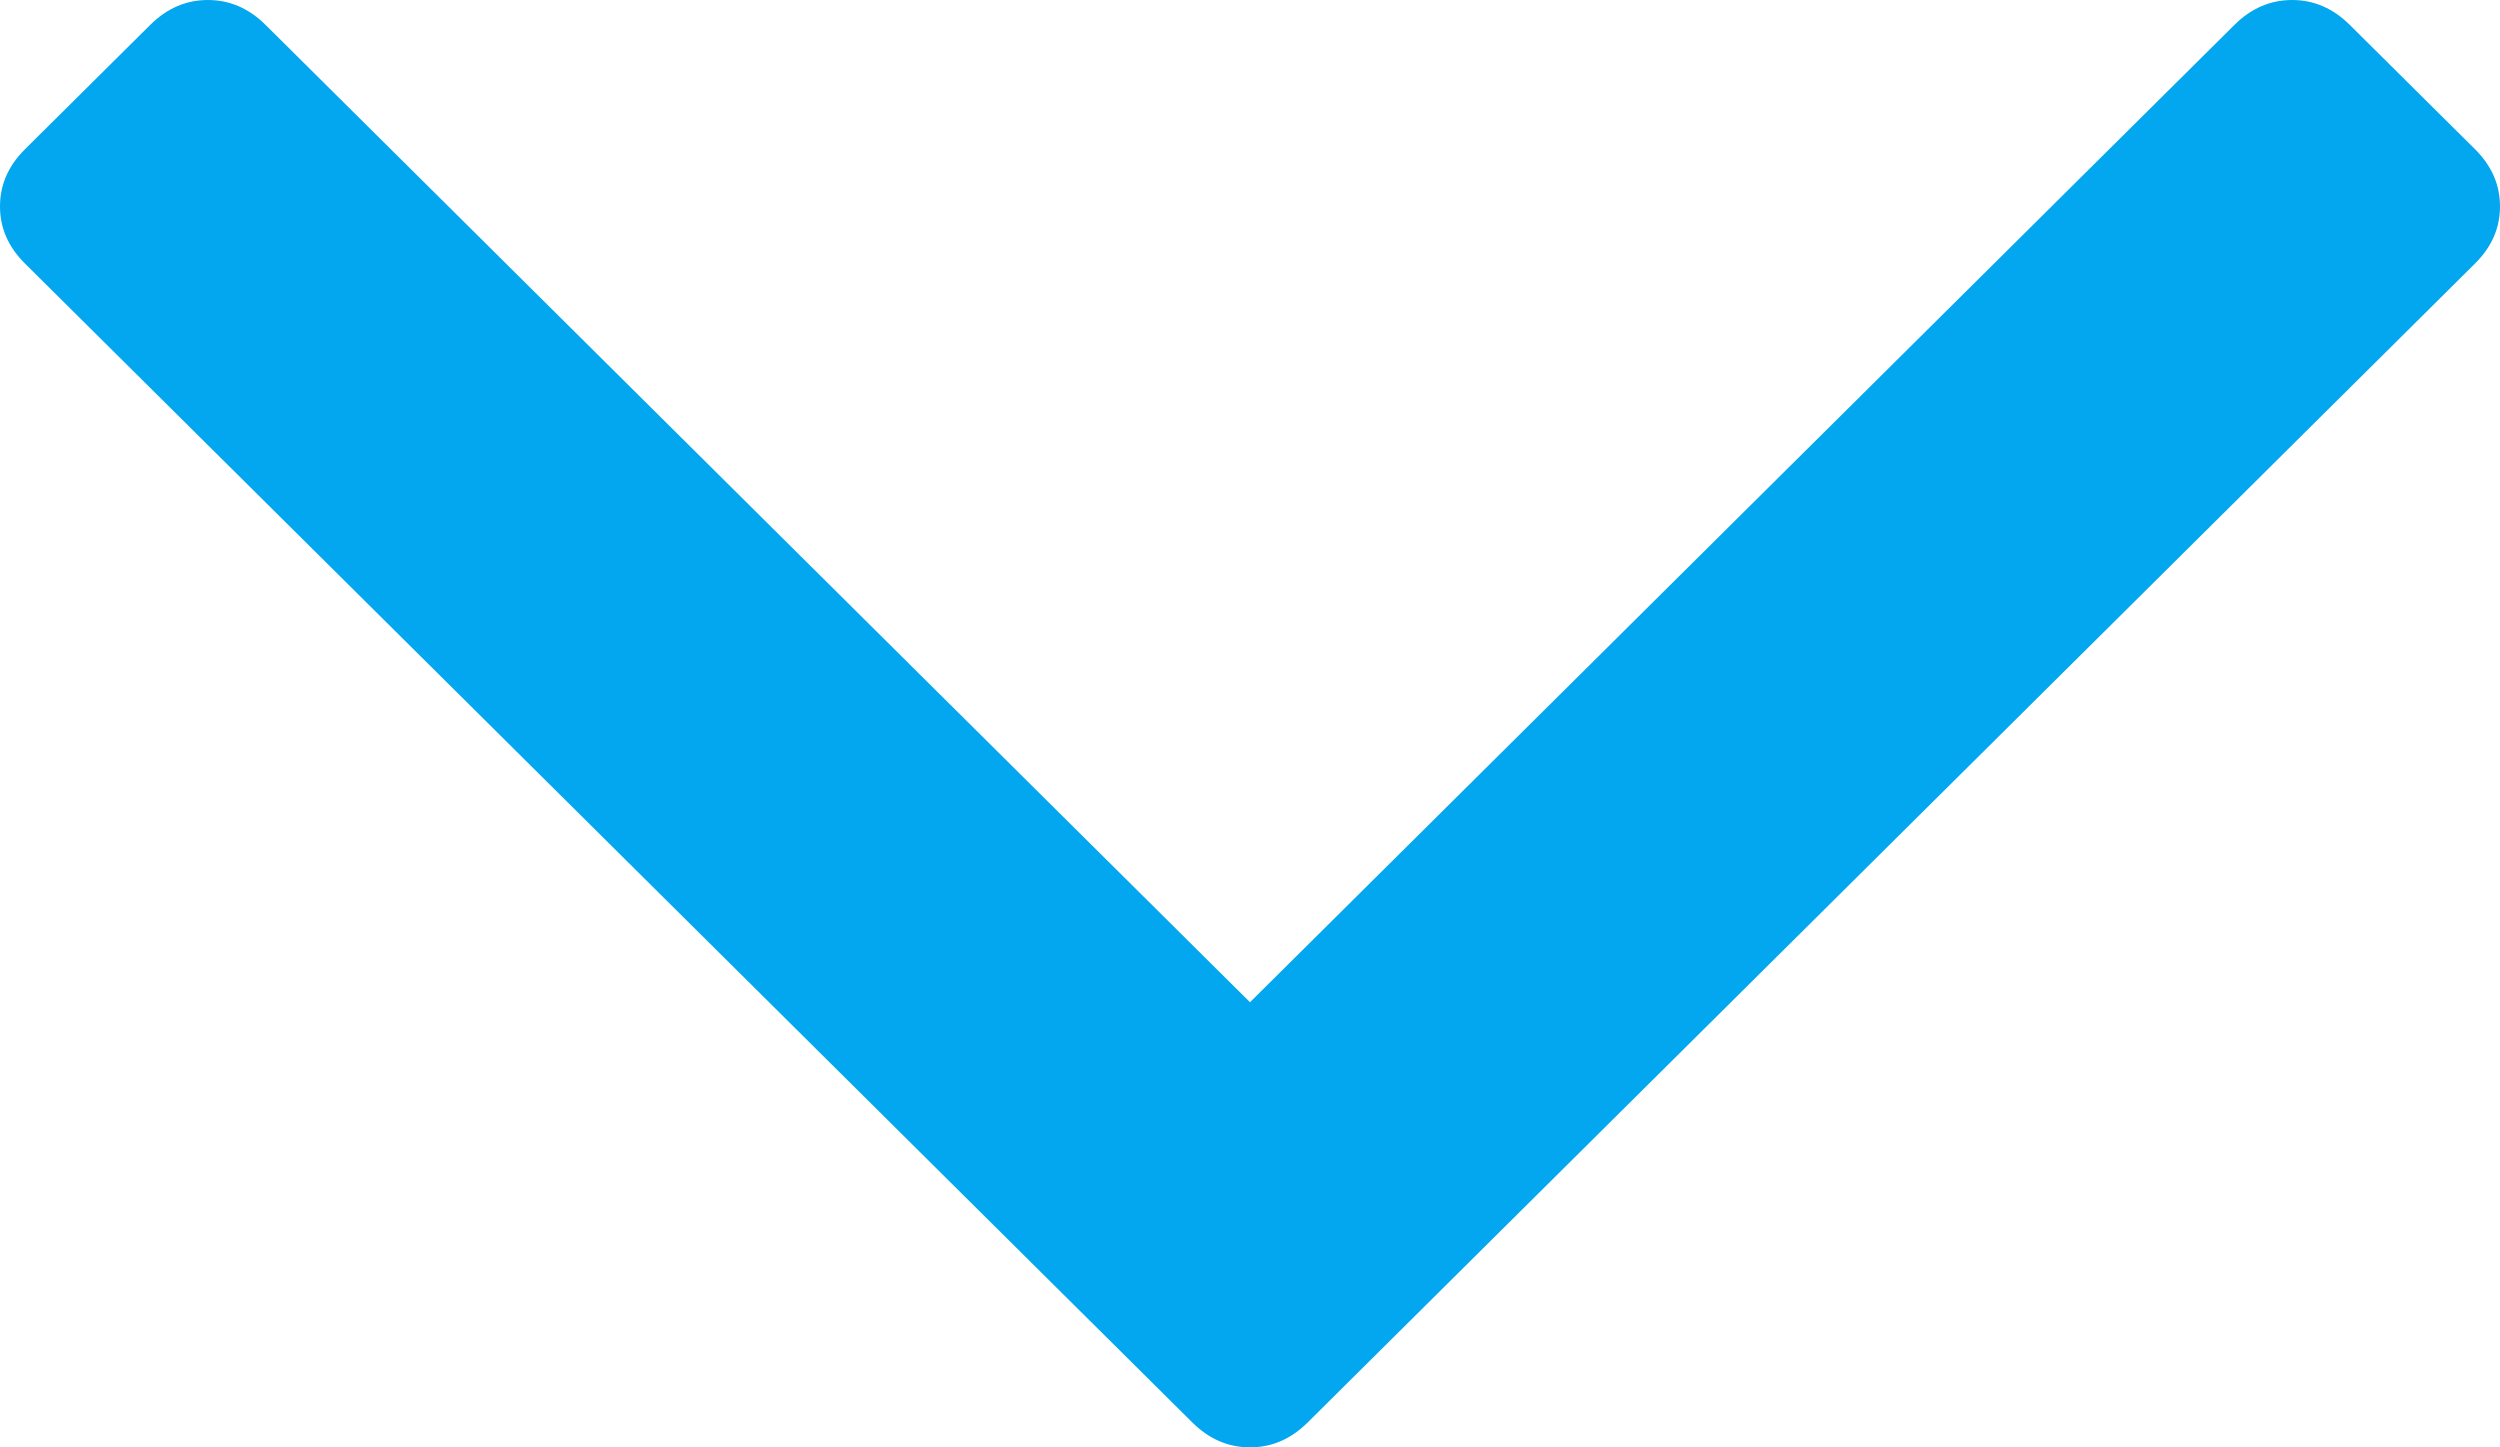 ﻿<?xml version="1.0" encoding="utf-8"?>
<svg version="1.1" xmlns:xlink="http://www.w3.org/1999/xlink" width="19px" height="11px" xmlns="http://www.w3.org/2000/svg">
  <g transform="matrix(1 0 0 1 -206 -124 )">
    <path d="M 18.81 1.134  C 18.937 1.26  19 1.405  19 1.569  C 19 1.733  18.937 1.877  18.81 2.003  L 9.938 10.811  C 9.811 10.937  9.665 11  9.5 11  C 9.335 11  9.189 10.937  9.062 10.811  L 0.19 2.003  C 0.063 1.877  0 1.733  0 1.569  C 0 1.405  0.063 1.26  0.19 1.134  L 1.142 0.189  C 1.269 0.063  1.415 0  1.58 0  C 1.745 0  1.891 0.063  2.018 0.189  L 9.5 7.617  L 16.982 0.189  C 17.109 0.063  17.255 0  17.42 0  C 17.585 0  17.731 0.063  17.858 0.189  L 18.81 1.134  Z " fill-rule="nonzero" fill="#02a7f0" stroke="none" transform="matrix(1 0 0 1 206 124 )" />
  </g>
</svg>